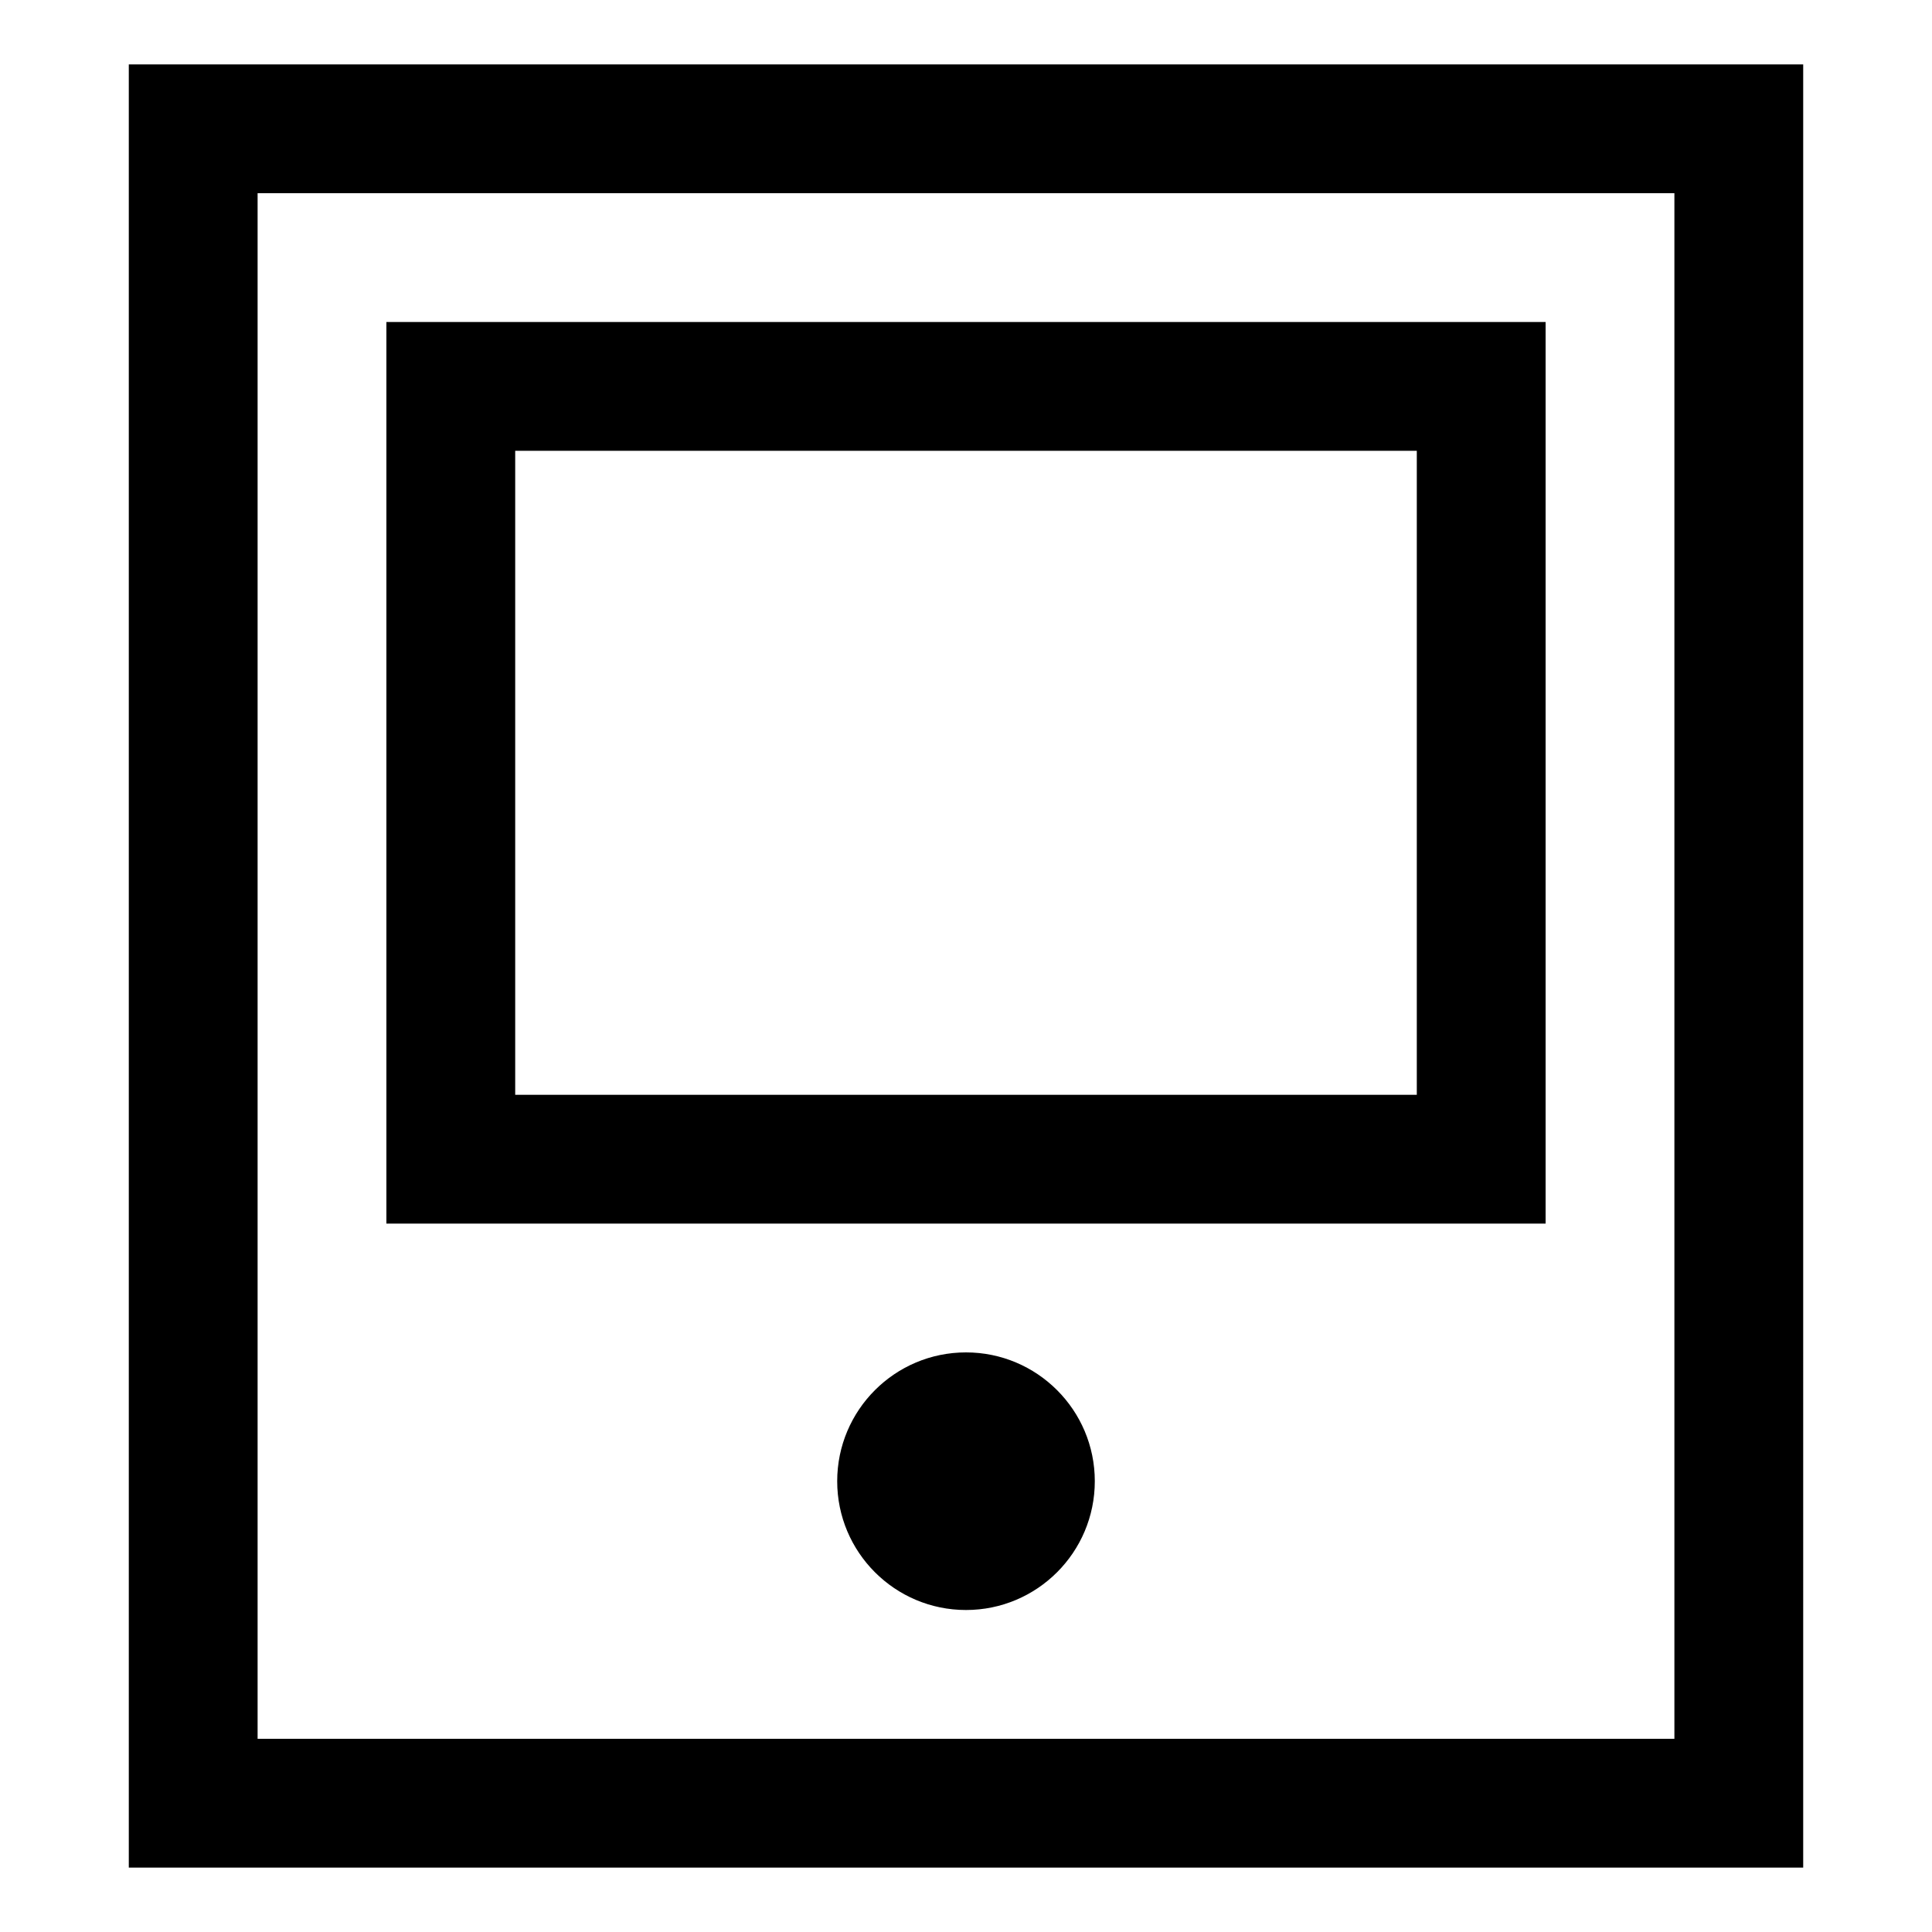<?xml version="1.0" encoding="iso-8859-1"?>
<!-- Generator: Adobe Illustrator 14.0.0, SVG Export Plug-In . SVG Version: 6.00 Build 43363)  -->
<!DOCTYPE svg PUBLIC "-//W3C//DTD SVG 1.1//EN" "http://www.w3.org/Graphics/SVG/1.1/DTD/svg11.dtd">
<svg version="1.1" id="Layer_1" xmlns="http://www.w3.org/2000/svg" xmlns:xlink="http://www.w3.org/1999/xlink" x="0px" y="0px"
	 width="30px" height="30px" viewBox="0 0 30 30" style="enable-background:new 0 0 30 30;" xml:space="preserve">
<path d="M2,1v28h26V1H2z M26,27H4V3h22V27z M15,21c-1.104,0-2,0.896-2,2s0.896,2,2,2s2-0.896,2-2S16.104,21,15,21z M24,5H6v14h18V5z
	 M22,17H8V7h14V17z"/>
</svg>
